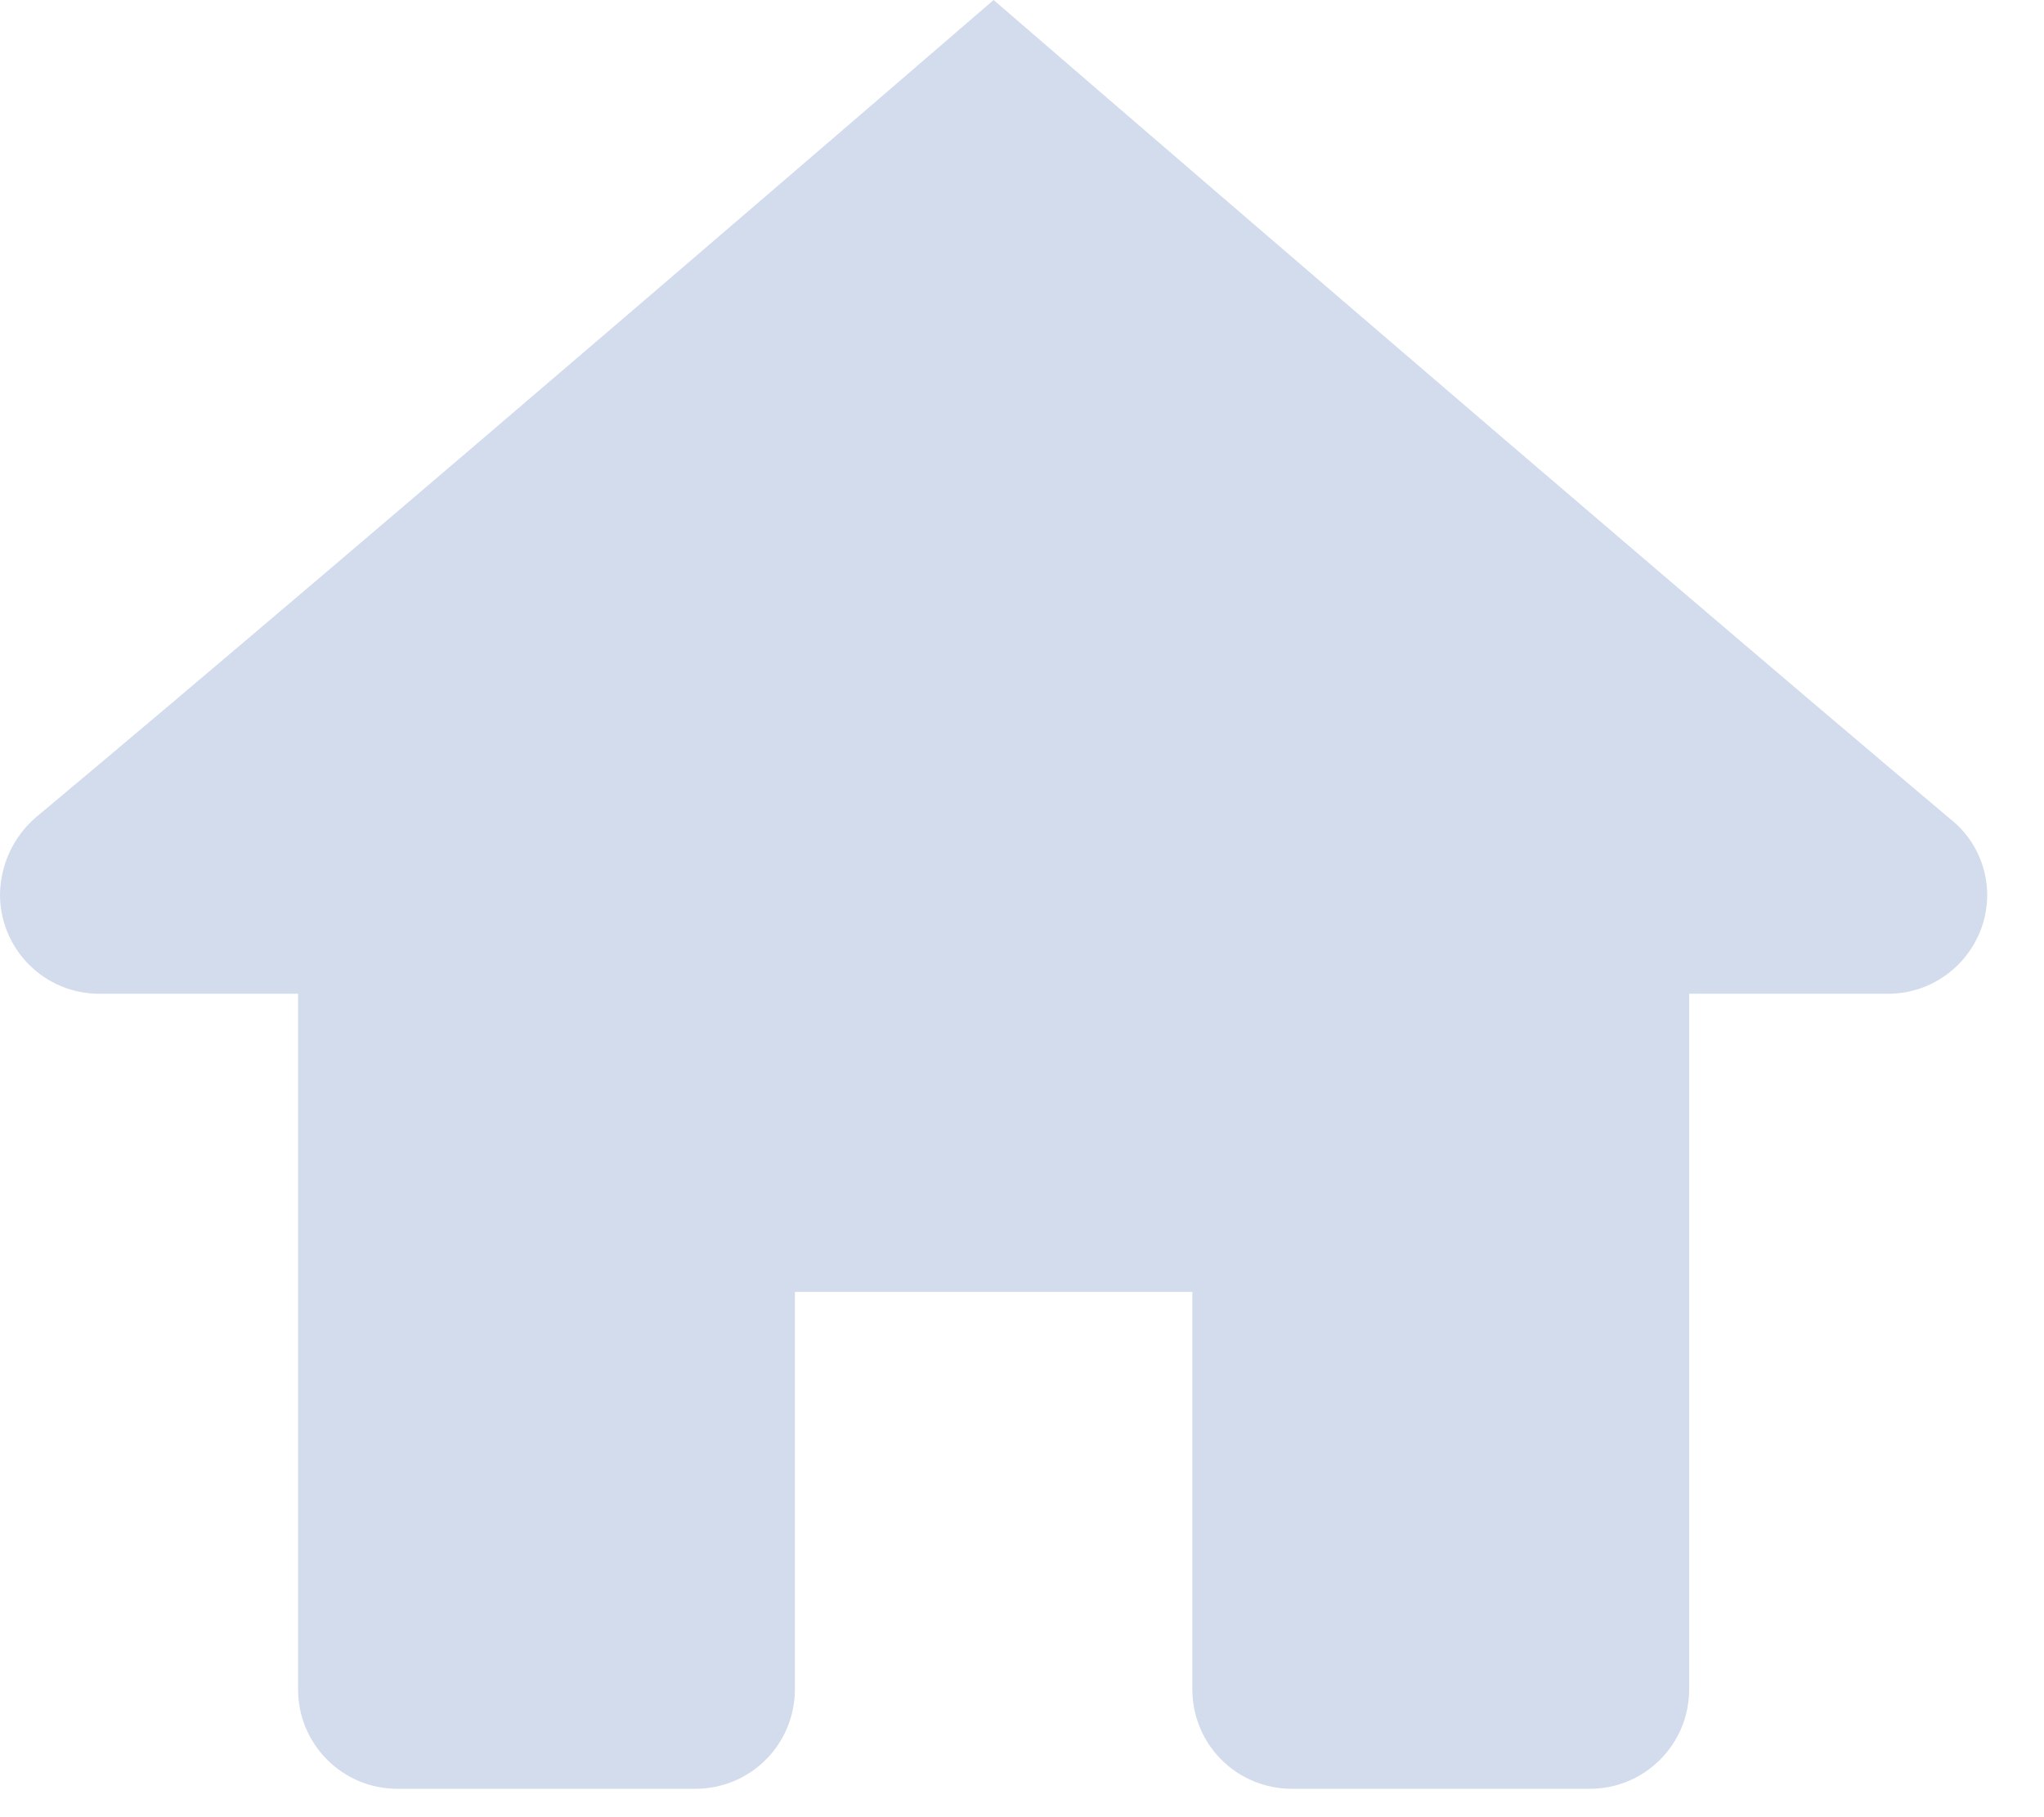 <svg width="18" height="16" viewBox="0 0 18 16" fill="none" xmlns="http://www.w3.org/2000/svg">
<path d="M8.75 0C8.75 0 3.337 4.673 0.312 7.2C0.215 7.284 0.138 7.388 0.084 7.504C0.03 7.621 0.002 7.747 5.72792e-07 7.875C-0 7.99 0.022 8.104 0.066 8.21C0.11 8.316 0.175 8.413 0.256 8.494C0.337 8.575 0.434 8.64 0.54 8.684C0.646 8.728 0.76 8.75 0.875 8.75H2.625V14.875C2.625 14.99 2.647 15.104 2.691 15.21C2.735 15.316 2.8 15.413 2.881 15.494C2.962 15.575 3.059 15.64 3.165 15.684C3.271 15.728 3.385 15.75 3.5 15.75H6.125C6.357 15.75 6.58 15.658 6.744 15.494C6.908 15.33 7 15.107 7 14.875V11.375H10.5V14.875C10.5 15.107 10.592 15.33 10.756 15.494C10.92 15.658 11.143 15.75 11.375 15.75H14C14.115 15.75 14.229 15.728 14.335 15.684C14.441 15.64 14.538 15.575 14.619 15.494C14.7 15.413 14.765 15.316 14.809 15.21C14.853 15.104 14.875 14.99 14.875 14.875V8.75H16.625C16.74 8.75 16.854 8.728 16.96 8.684C17.066 8.64 17.163 8.575 17.244 8.494C17.325 8.413 17.39 8.316 17.434 8.21C17.478 8.104 17.5 7.99 17.5 7.875C17.499 7.745 17.468 7.617 17.41 7.5C17.352 7.384 17.268 7.282 17.165 7.203C14.161 4.673 8.75 0 8.75 0Z" fill="#D3DCEC"/>
</svg>
